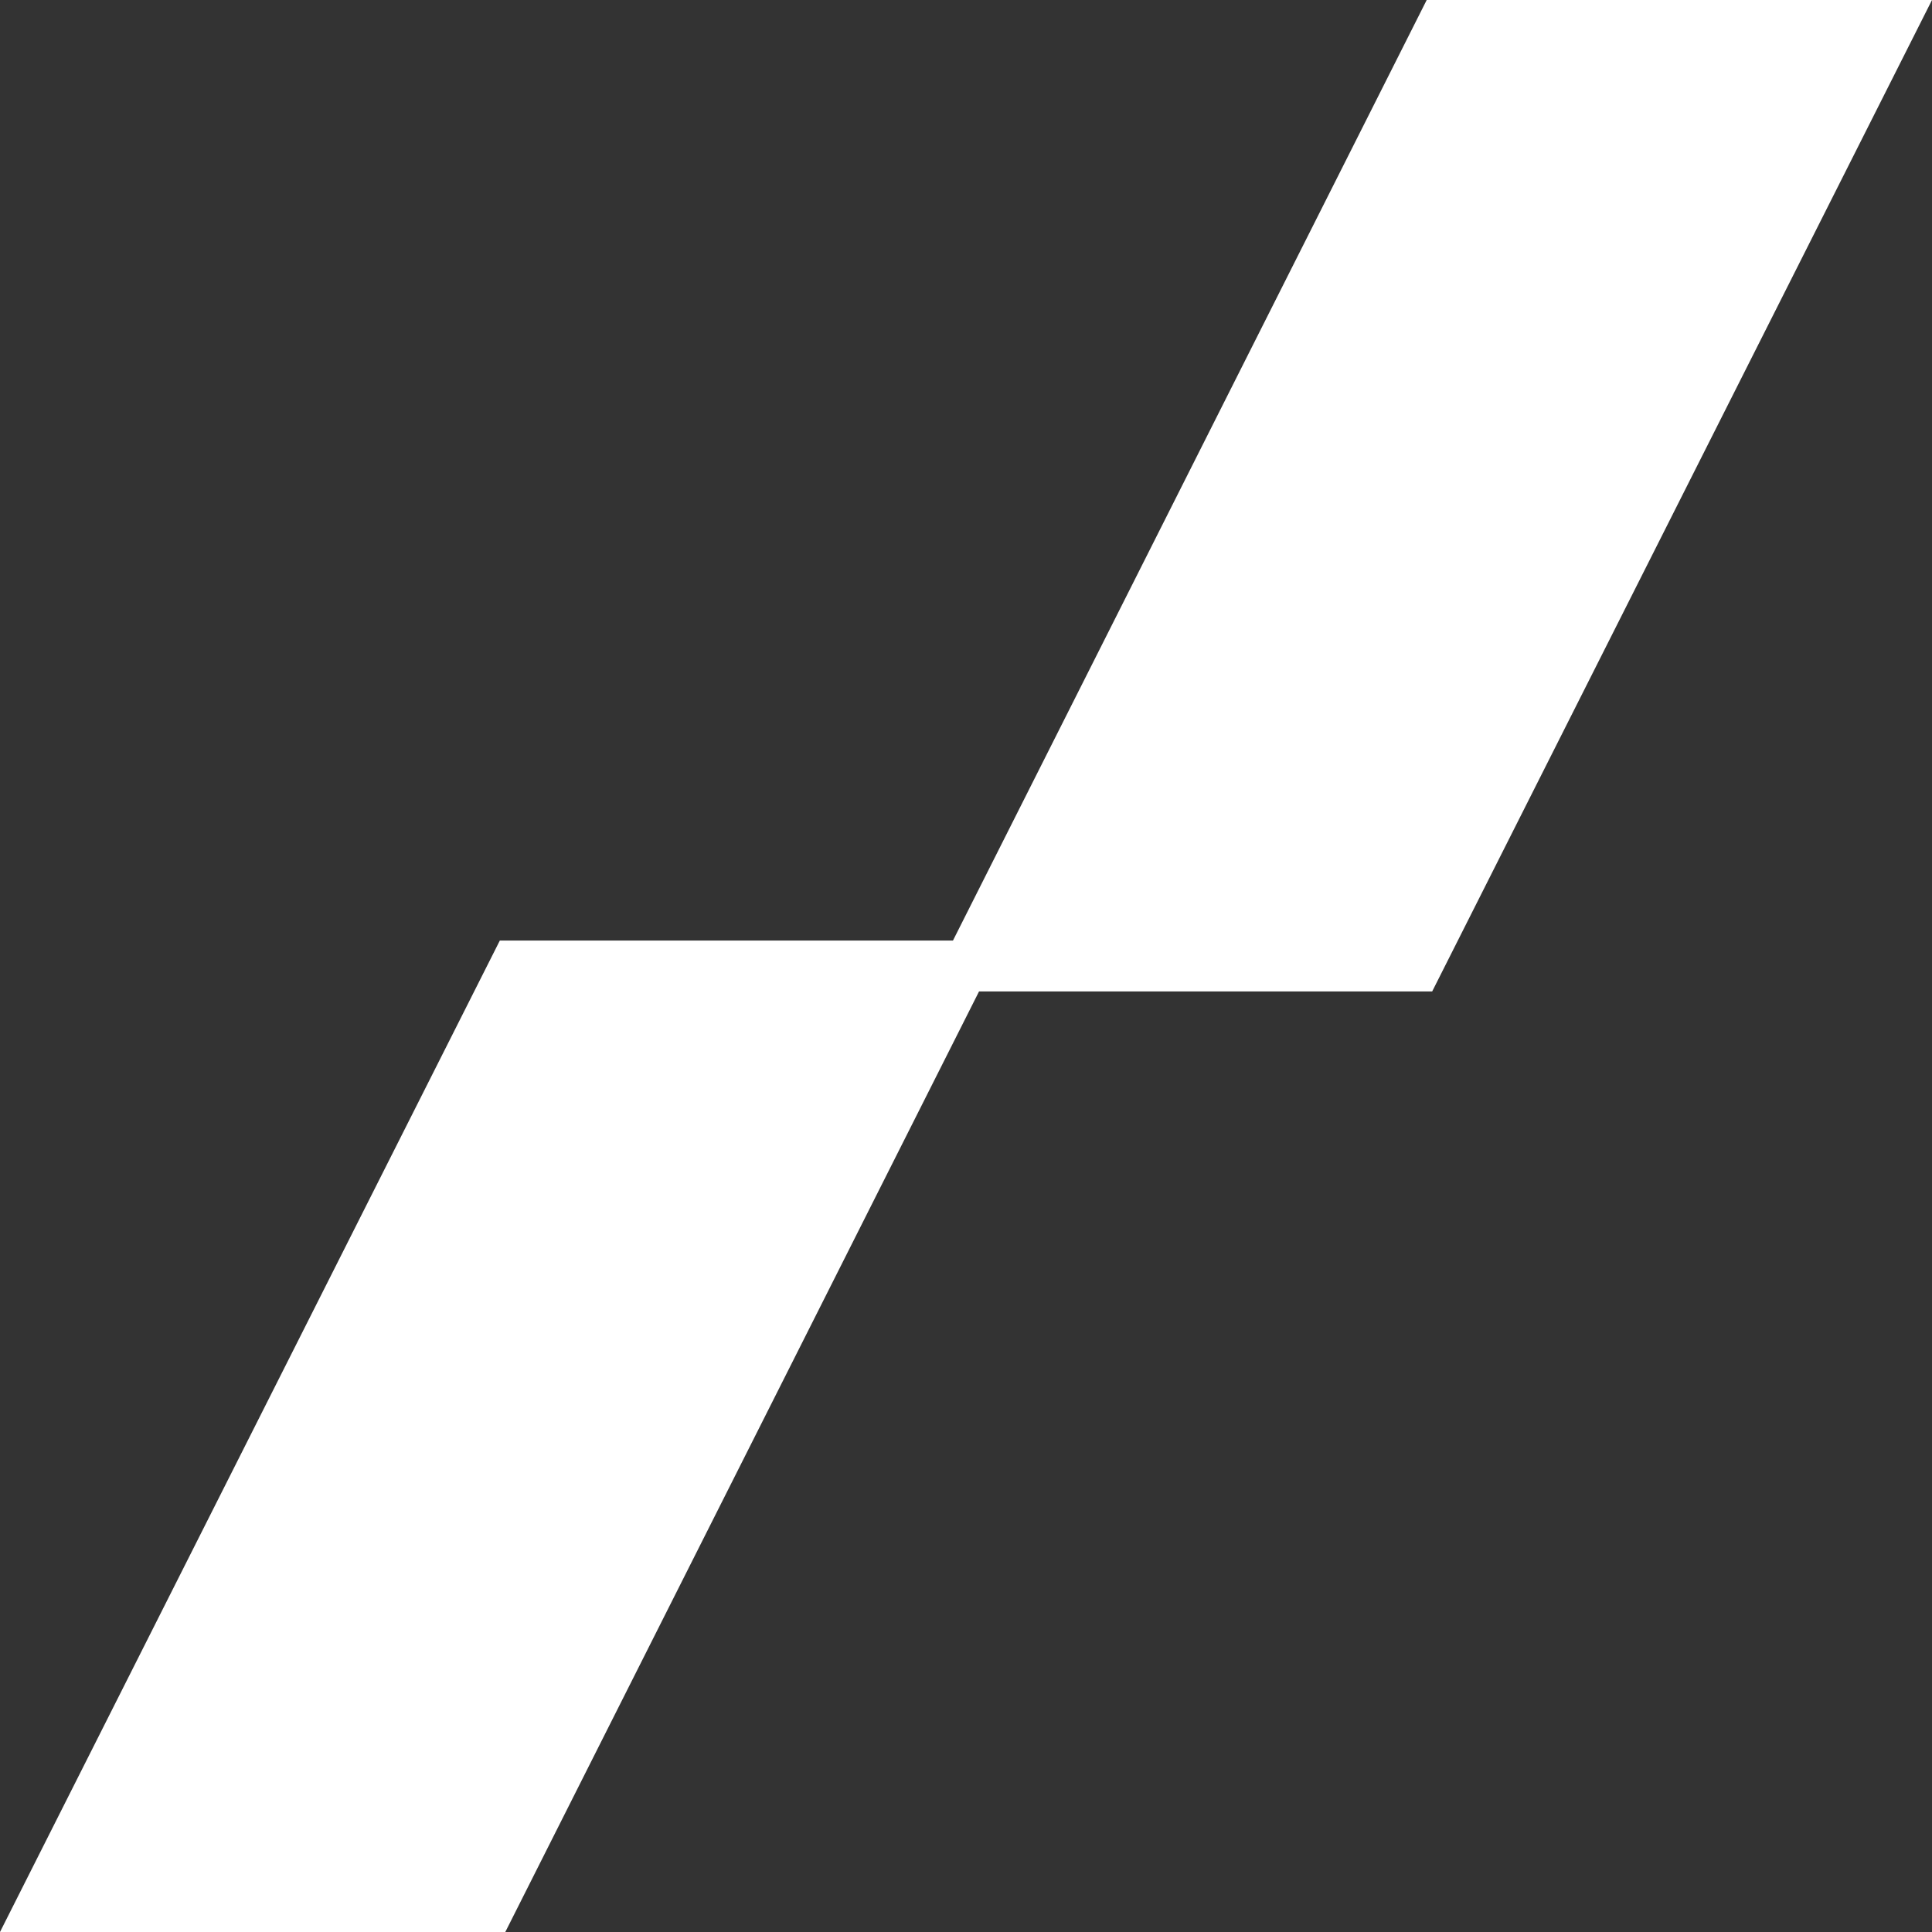 <svg width="24" height="24" viewBox="0 0 24 24" fill="none" xmlns="http://www.w3.org/2000/svg">
<rect x="0" y="0" width="24" height="24" fill="#333333" stroke="none"/>
<path d="M12.162 12.316H17.791L24 0H17.723L11.838 11.684H6.209L0 24H6.277L12.162 12.316Z" fill="white"/>
</svg>
